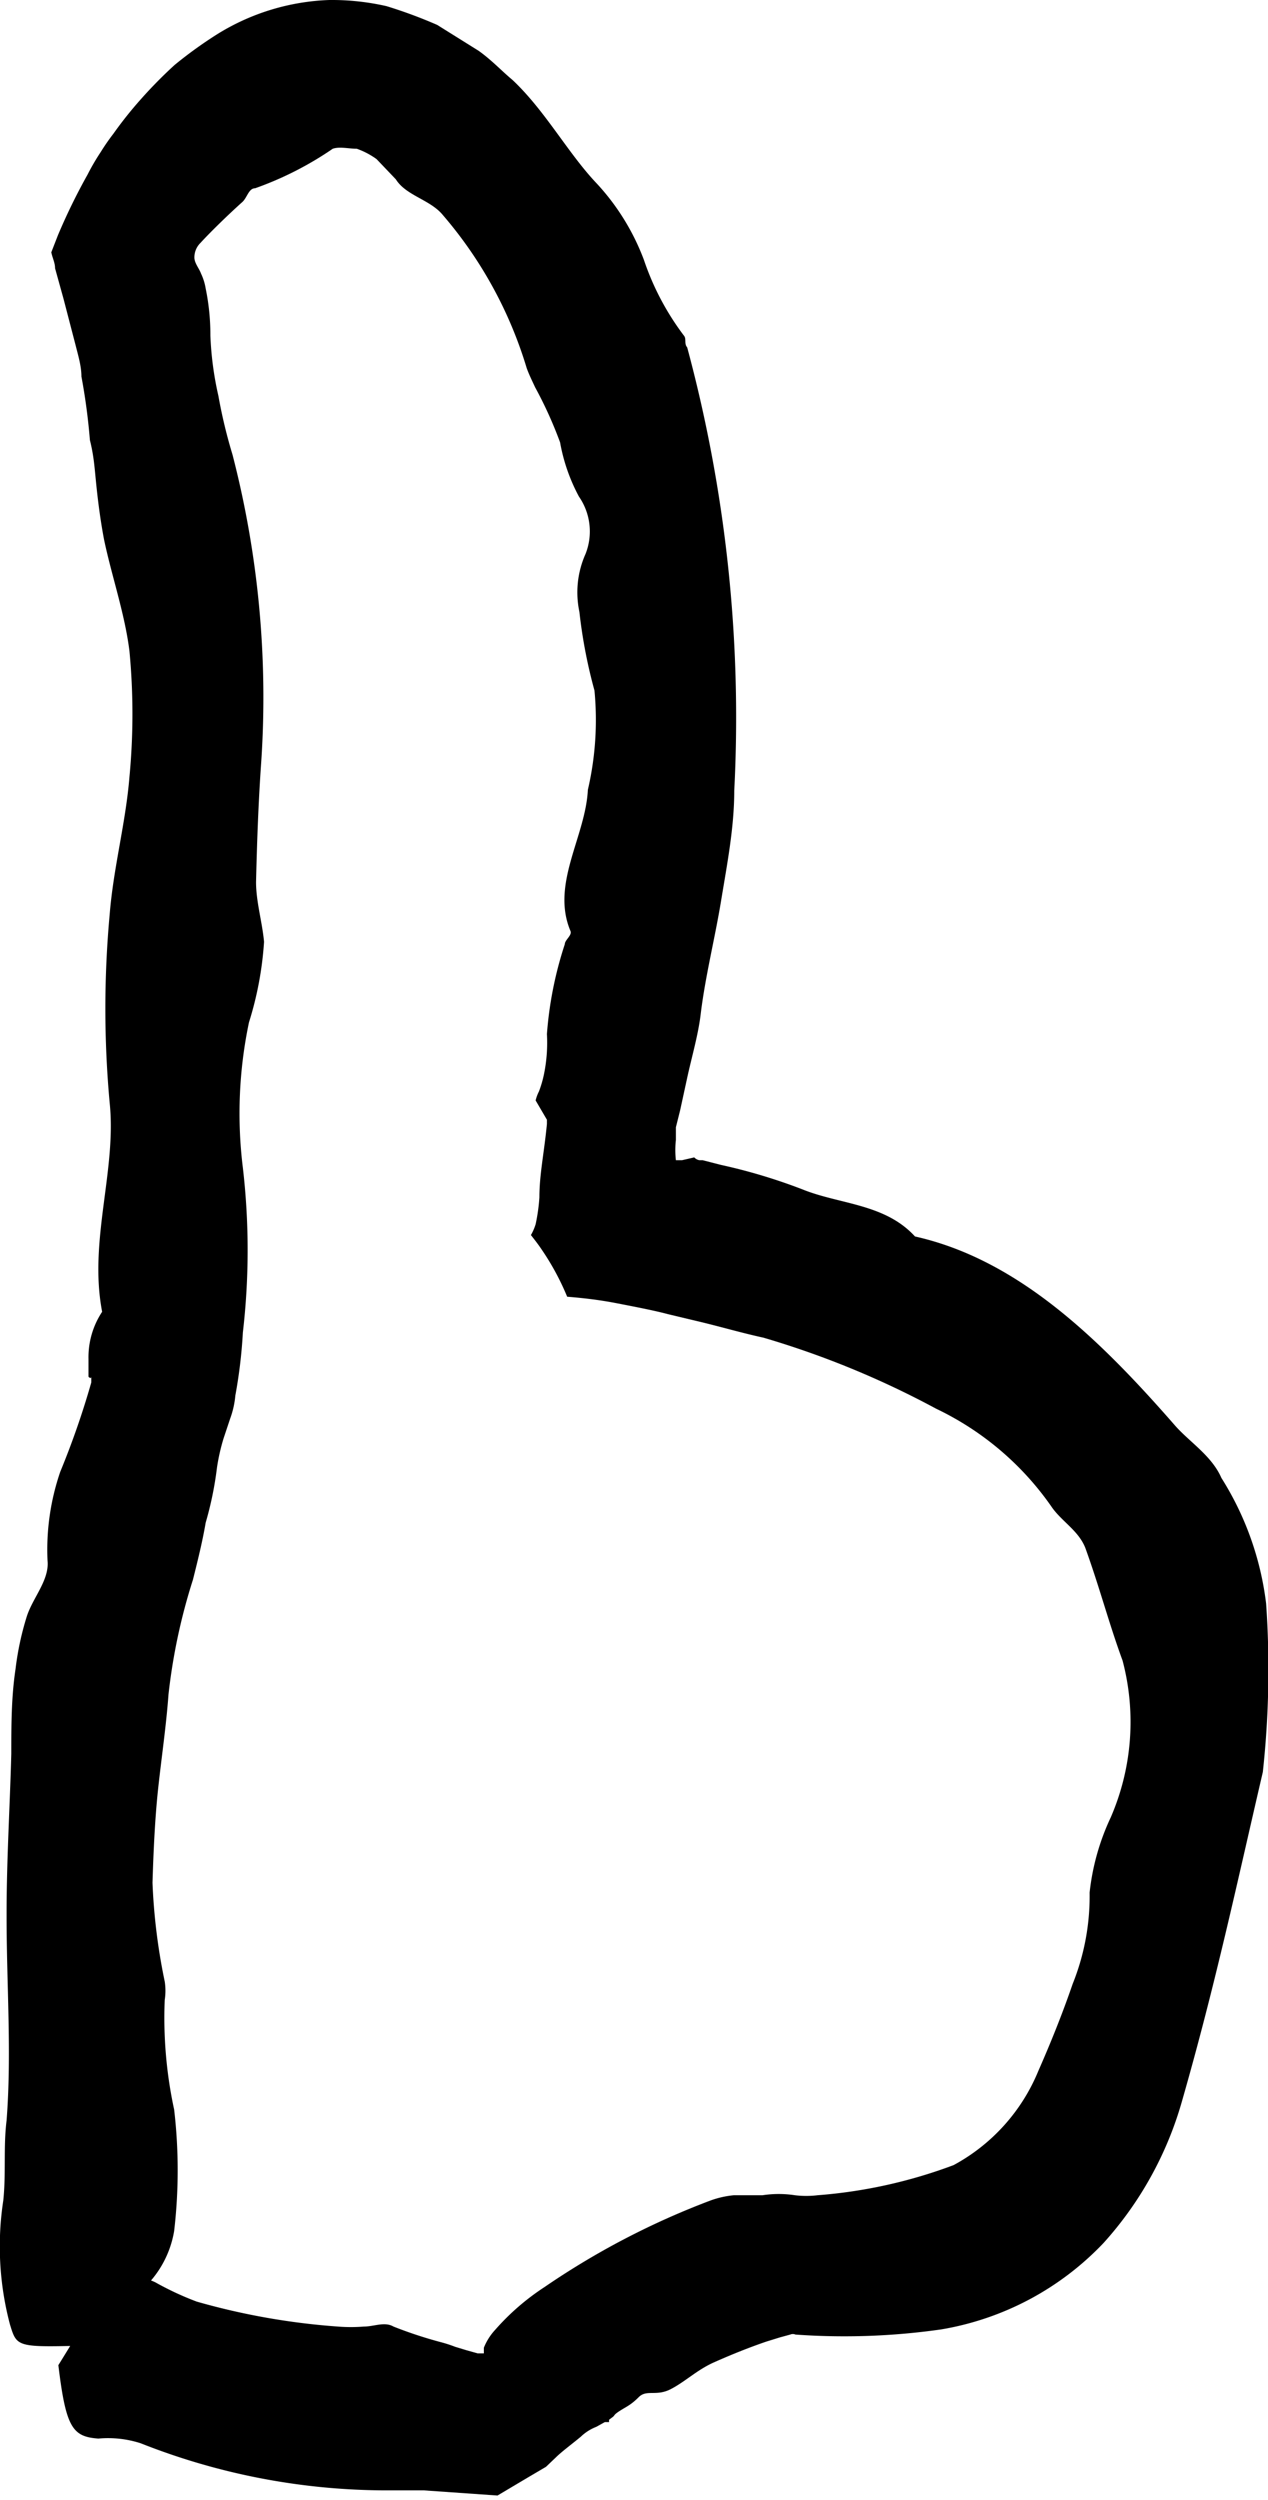 <svg xmlns="http://www.w3.org/2000/svg" viewBox="0 0 26.94 53.11"><title>Asset 2</title><g id="Layer_2" data-name="Layer 2"><g id="line"><path d="M1.24,50.25c.28-.45.54-.89.81-1.29.41-.59.83-.67,1.25-.47a6.35,6.35,0,0,0,.88.41,14.7,14.7,0,0,0,3,.53,3.41,3.41,0,0,0,.55,0c.22,0,.44-.11.63,0a9.09,9.09,0,0,0,1,.33,2.82,2.82,0,0,1,.31.1l.23.07.25.07.13,0,0-.12a1.23,1.23,0,0,1,.24-.38,5.09,5.09,0,0,1,1.05-.91,16.56,16.56,0,0,1,3.53-1.84,2,2,0,0,1,.49-.11l.26,0,.35,0a2.27,2.27,0,0,1,.69,0,2,2,0,0,0,.48,0A10.48,10.48,0,0,0,20.26,46a4,4,0,0,0,1.8-2c.26-.59.51-1.21.73-1.85a5,5,0,0,0,.36-1.94,5,5,0,0,1,.45-1.6,5.1,5.1,0,0,0,.25-3.33c-.29-.79-.49-1.56-.79-2.39-.14-.36-.48-.55-.7-.85a6.27,6.27,0,0,0-2.47-2.11,19,19,0,0,0-3.67-1.51c-.46-.1-.9-.23-1.36-.34l-.67-.16c-.3-.08-.72-.16-1.08-.23s-.69-.11-1.06-.14a5.47,5.47,0,0,0-.54-1c-.08-.12-.16-.22-.23-.31a1.11,1.11,0,0,0,.1-.23,3.91,3.91,0,0,0,.08-.57c0-.49.1-.94.16-1.56l0-.09-.24-.41a.84.84,0,0,1,.07-.19,2.38,2.38,0,0,0,.11-.38,3.33,3.33,0,0,0,.06-.84A8,8,0,0,1,12,20.06c0-.09.16-.19.12-.28-.42-1,.32-2,.37-3a6.56,6.56,0,0,0,.14-2.11A10.75,10.75,0,0,1,12.31,13a2,2,0,0,1,.13-1.23,1.3,1.3,0,0,0-.14-1.22,3.84,3.84,0,0,1-.4-1.15,8.75,8.75,0,0,0-.53-1.17c-.06-.13-.13-.27-.18-.41A8.92,8.92,0,0,0,9.41,4.57c-.27-.33-.78-.41-1-.76L8,3.38a1.68,1.68,0,0,0-.42-.22c-.18,0-.36-.05-.51,0A7.08,7.08,0,0,1,5.42,4c-.14,0-.17.21-.28.3-.3.27-.66.62-.88.86a.43.43,0,0,0-.13.31c0,.12.1.23.14.34a1.19,1.19,0,0,1,.1.32,4.87,4.87,0,0,1,.1,1,6.91,6.91,0,0,0,.17,1.28,10.82,10.82,0,0,0,.3,1.25,20.59,20.59,0,0,1,.61,6.53c-.06.85-.09,1.7-.11,2.55,0,.42.13.84.17,1.27a7.26,7.26,0,0,1-.32,1.71,9.41,9.41,0,0,0-.13,3.09,15.17,15.17,0,0,1,0,3.5A10.59,10.59,0,0,1,5,29.65a1.9,1.9,0,0,1-.11.49l-.14.42a4.29,4.29,0,0,0-.14.62,7.35,7.35,0,0,1-.24,1.17c-.07.41-.17.81-.27,1.21A12.51,12.51,0,0,0,3.58,36c-.05.68-.15,1.35-.22,2s-.1,1.36-.12,2a12.68,12.68,0,0,0,.26,2.1,1.28,1.28,0,0,1,0,.39,9.22,9.22,0,0,0,.2,2.33,11.12,11.12,0,0,1,0,2.58,2.16,2.16,0,0,1-.93,1.44c-.43.34-.81.69-1.19,1C.35,49.87.35,49.84.21,49.38a6.48,6.48,0,0,1-.14-2.63c.06-.57,0-1.14.07-1.7.11-1.43,0-2.87,0-4.32v-.08c0-1.13.07-2.26.1-3.39,0-.6,0-1.2.09-1.8a6.21,6.21,0,0,1,.24-1.12c.13-.4.48-.77.44-1.18a5.1,5.1,0,0,1,.27-1.89,17.77,17.77,0,0,0,.66-1.9l0-.12,0,0s0,.06-.06,0,0,0,0,0v-.38a1.75,1.75,0,0,1,.29-1c-.29-1.51.31-3,.16-4.44a21.92,21.92,0,0,1,0-4c.08-1,.34-1.94.42-2.92a14.12,14.12,0,0,0,0-2.68c-.1-.8-.38-1.6-.54-2.37-.07-.37-.12-.74-.16-1.12S2,9.71,1.91,9.35A13.16,13.16,0,0,0,1.73,8c0-.22-.07-.45-.12-.65l-.26-1L1.17,5.7c0-.12-.06-.23-.08-.34L1.23,5a12.8,12.8,0,0,1,.63-1.29,4.82,4.82,0,0,1,.28-.48,4.56,4.56,0,0,1,.27-.39A8.32,8.32,0,0,1,3,2.1a9.6,9.6,0,0,1,.71-.72,9,9,0,0,1,.9-.65A4.82,4.82,0,0,1,7,0,5.25,5.25,0,0,1,8.21.13a10,10,0,0,1,1.08.4l.88.55c.28.2.48.42.72.62.7.66,1.18,1.56,1.79,2.2a4.94,4.94,0,0,1,1,1.62,5.67,5.67,0,0,0,.85,1.61c.06.07,0,.17.07.25a30.25,30.25,0,0,1,1,9.42c0,.78-.15,1.55-.28,2.34s-.33,1.58-.43,2.38c-.05.45-.19.92-.29,1.38l-.15.69-.09.36,0,.18v.09a1.91,1.91,0,0,0,0,.43s0,0,.13,0l.26-.06s0,0,0,0a.43.43,0,0,0,0,0,.2.2,0,0,0,.11.06s.06,0,.07,0l.39.1a11.85,11.85,0,0,1,1.73.52c.79.32,1.75.3,2.39,1,2.19.49,3.92,2.18,5.51,4,.31.36.79.65,1,1.13a6.45,6.45,0,0,1,.95,2.67,20.16,20.16,0,0,1-.07,3.58c-.54,2.32-1,4.49-1.72,7a7.58,7.58,0,0,1-1.66,3A6.16,6.16,0,0,1,20,49.49a14.52,14.52,0,0,1-3.1.11.14.14,0,0,0-.11,0l-.22.06-.29.09c-.38.13-.75.28-1.11.44s-.61.41-.92.57-.51,0-.68.17-.26.2-.4.29-.1.09-.15.13l-.08.06s0,0,0,0l0-.09v.14l0,0-.09,0-.18.1a1,1,0,0,0-.33.21c-.18.15-.41.32-.53.44l-.21.2-.34.2-.69.41L9,52.91l-.88,0a14.21,14.21,0,0,1-5.13-1,2.25,2.25,0,0,0-.9-.1C1.54,51.77,1.4,51.58,1.24,50.25Z"/></g></g></svg>